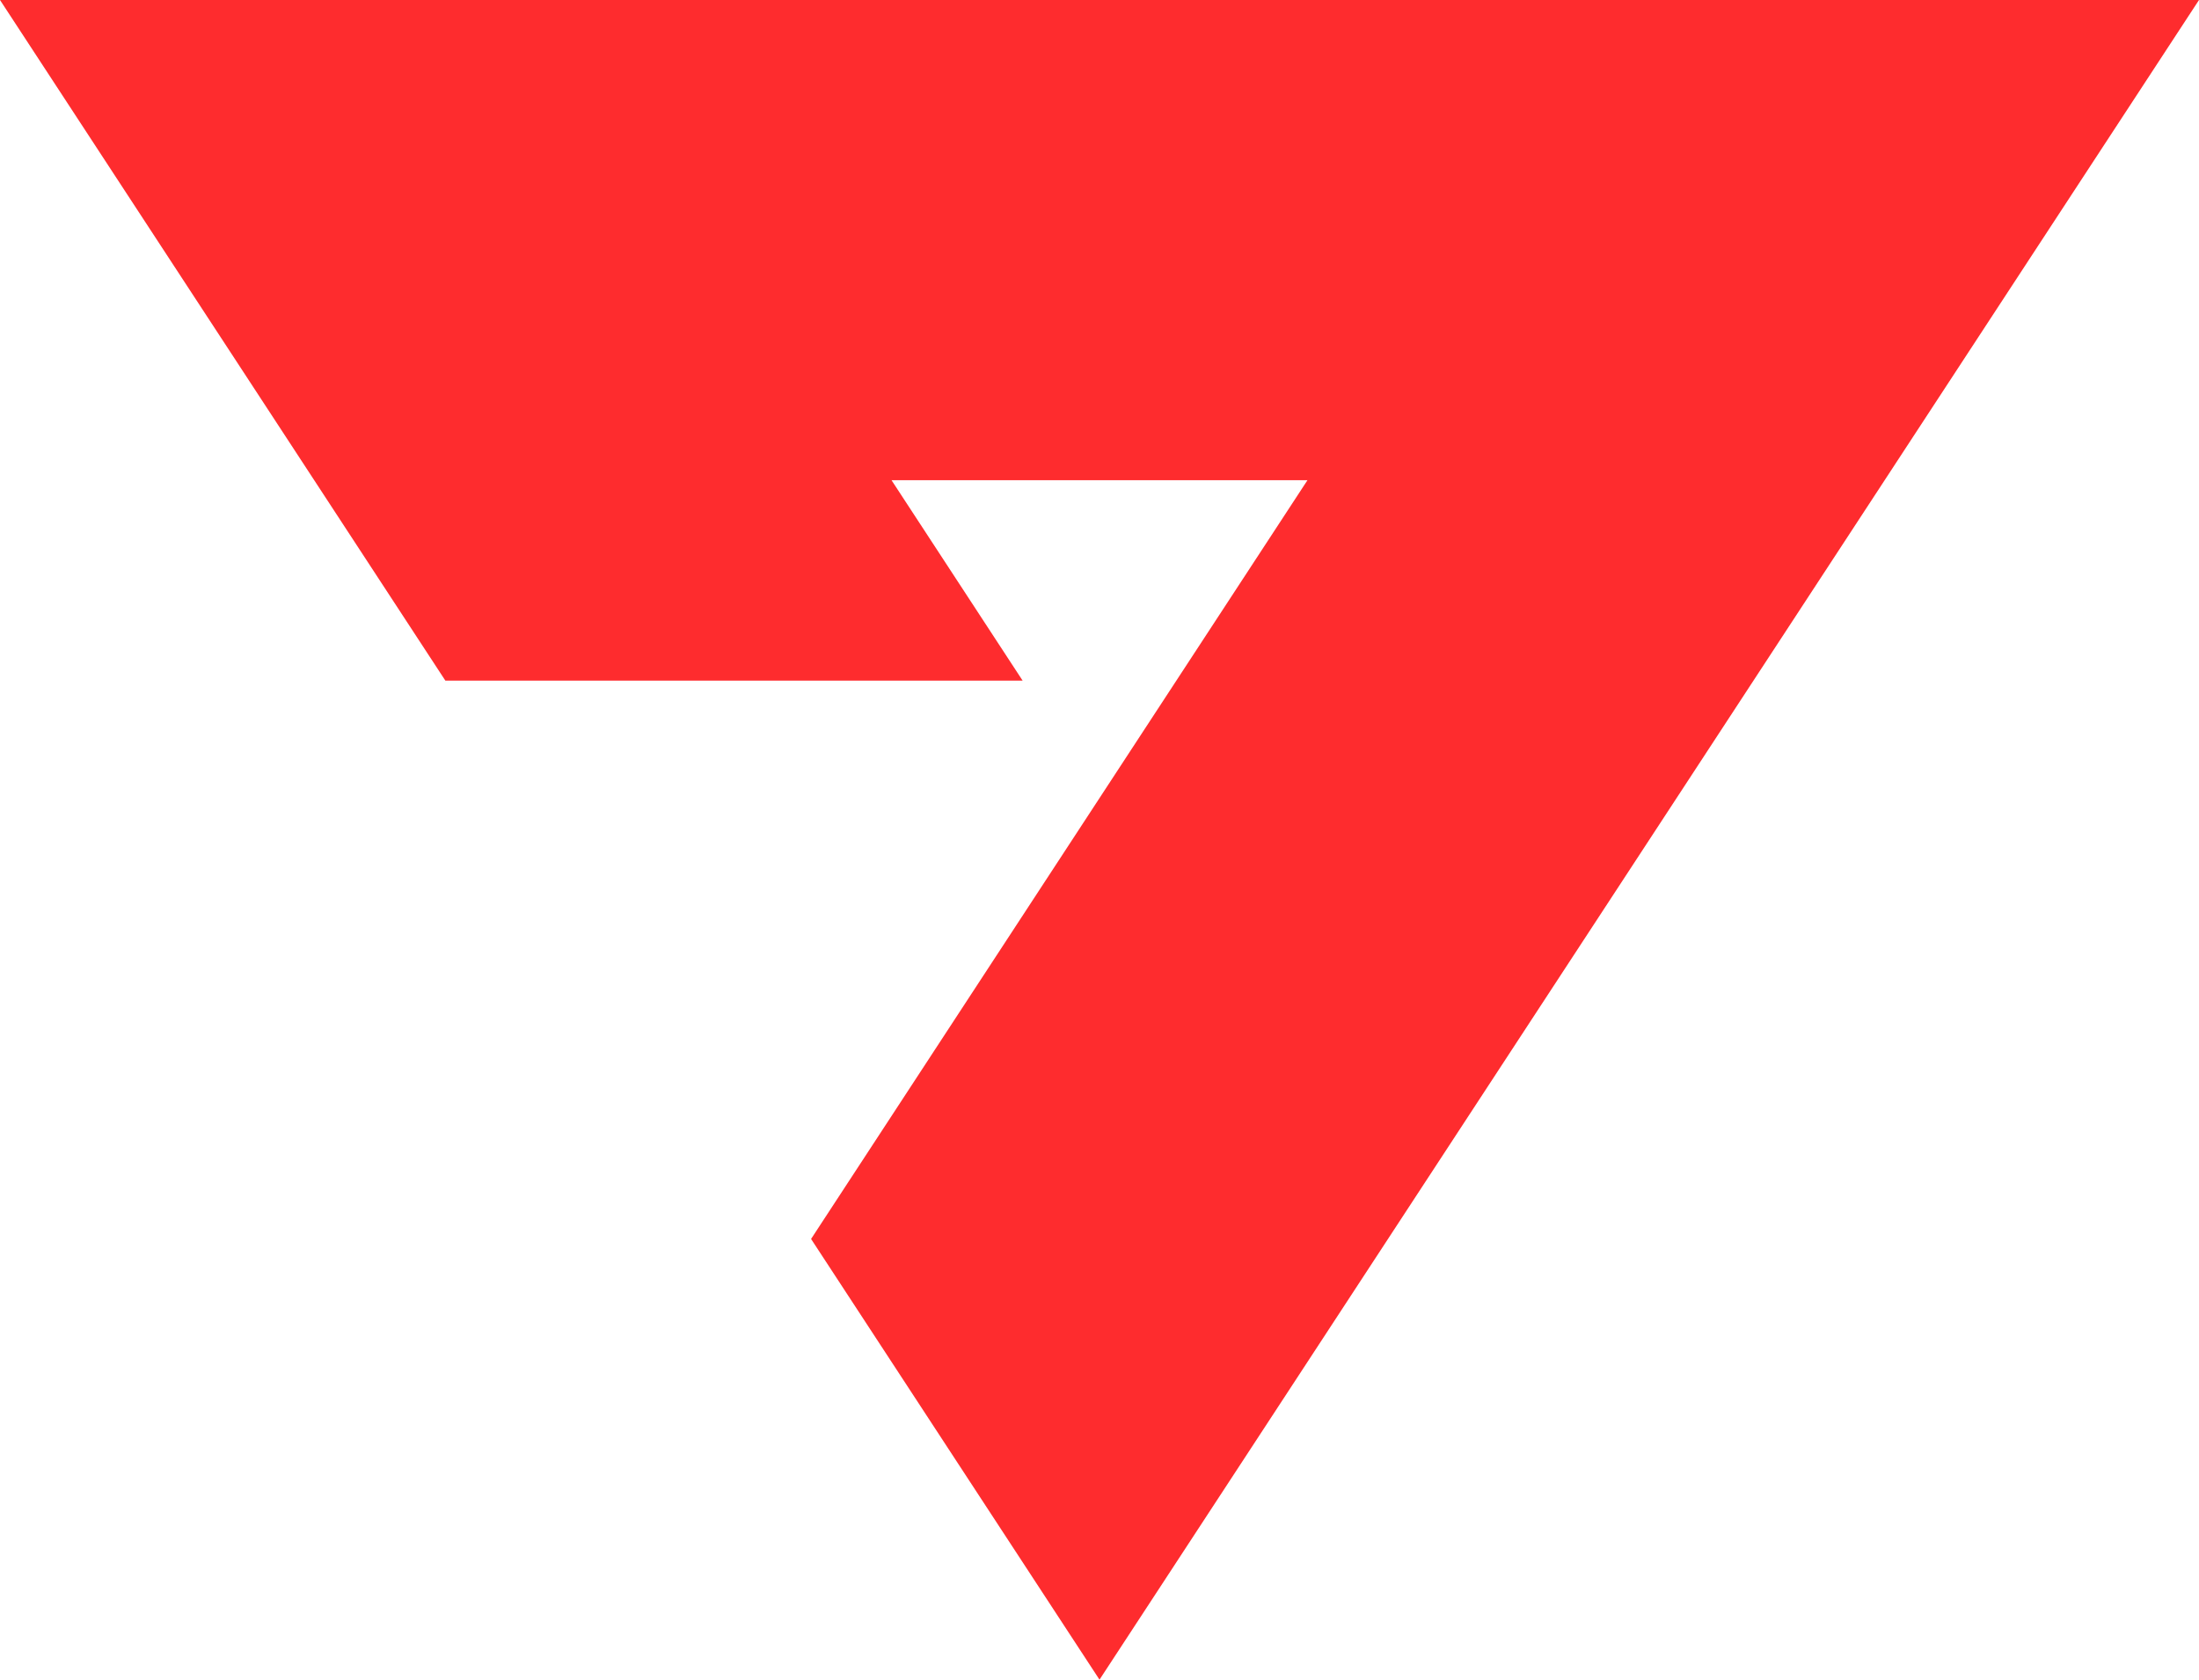 <svg xmlns="http://www.w3.org/2000/svg" fill="none" viewBox="0.9 0.4 1046.8 799.6"><path fill="#FE2C2E" d="m.9.4.3.4L.9.4l212 324h274.8l-.6-1 .6 1-62.4-95.4h198L387 590.2 524.3 800 1047.7.4H1Z"/></svg>